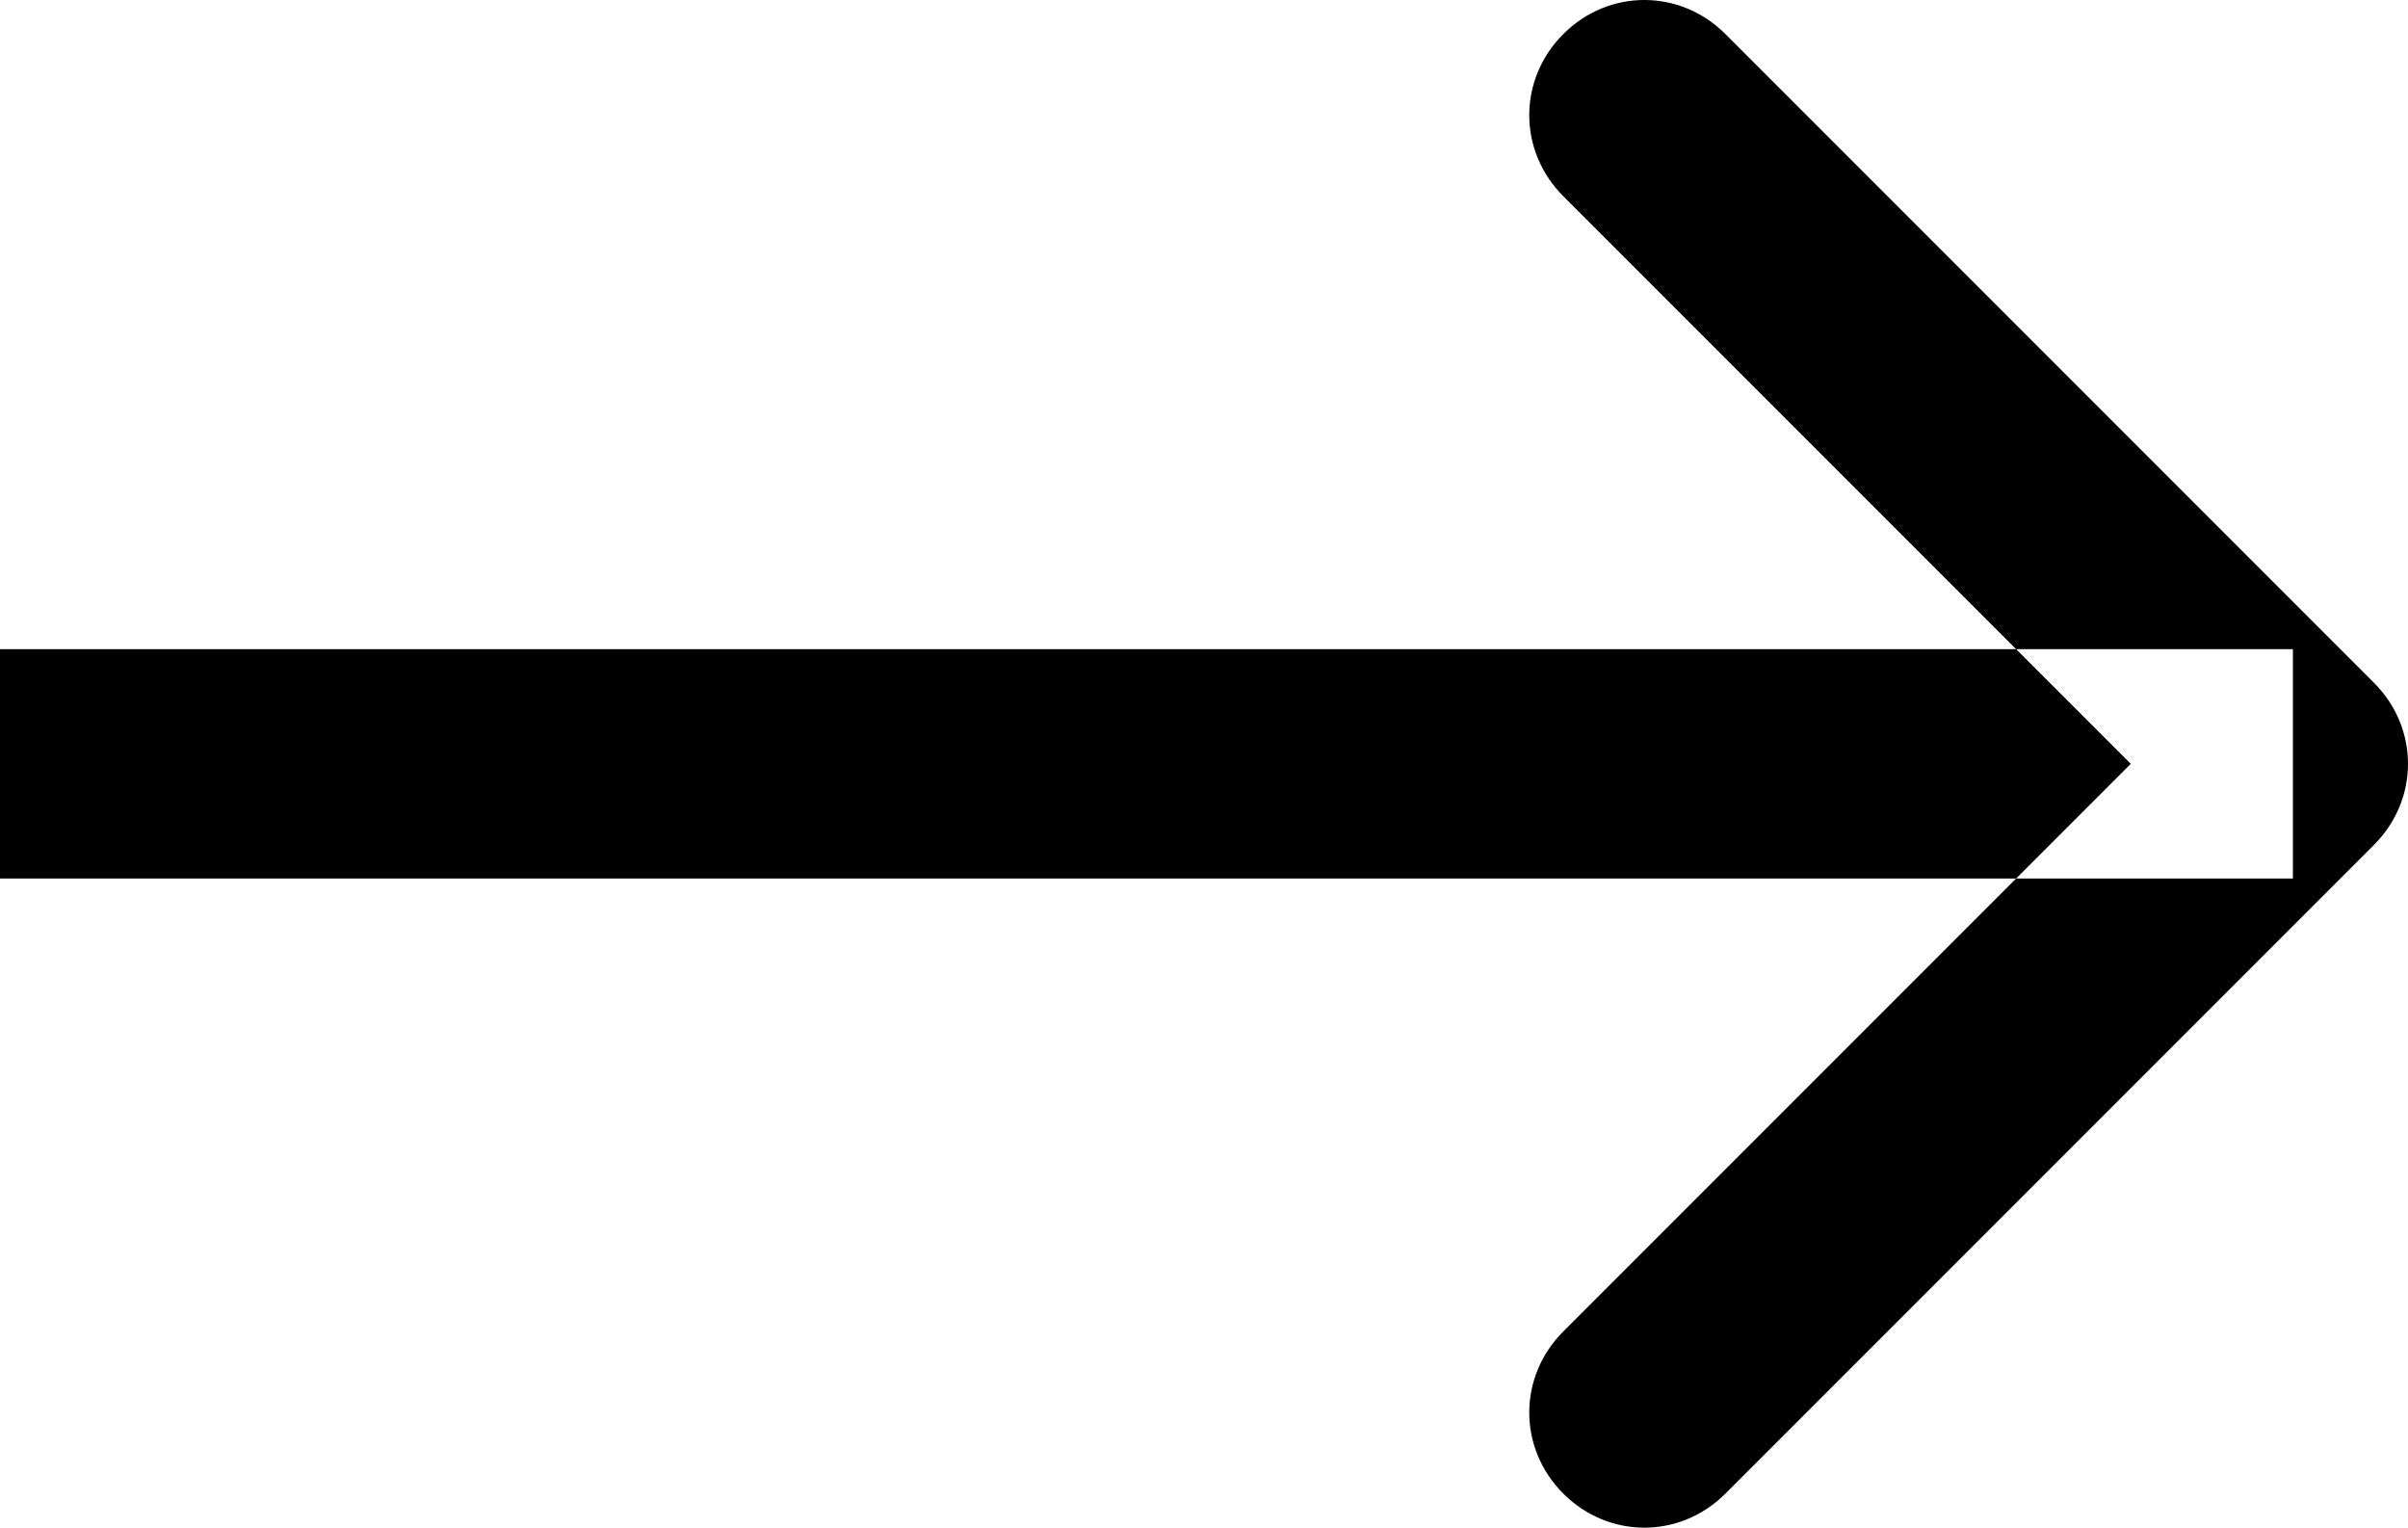 <svg width="21.004" height="13.322" viewBox="0 0 21.004 13.322" fill="none" xmlns="http://www.w3.org/2000/svg" xmlns:xlink="http://www.w3.org/1999/xlink">

	<defs/>
	<path id="Arrow 2" d="M0 5.661L20 5.661L20 7.661L0 7.661L0 5.661ZM18.586 6.661L13.636 1.711C13.24 1.315 13.24 0.693 13.636 0.297C14.032 -0.099 14.654 -0.099 15.05 0.297L20.707 5.954C21.103 6.35 21.103 6.972 20.707 7.368L15.05 13.025C14.654 13.421 14.032 13.421 13.636 13.025C13.24 12.629 13.24 12.007 13.636 11.611L18.586 6.661Z" fill="#000" fill-opacity="1" fill-rule="evenodd"/>
</svg>
